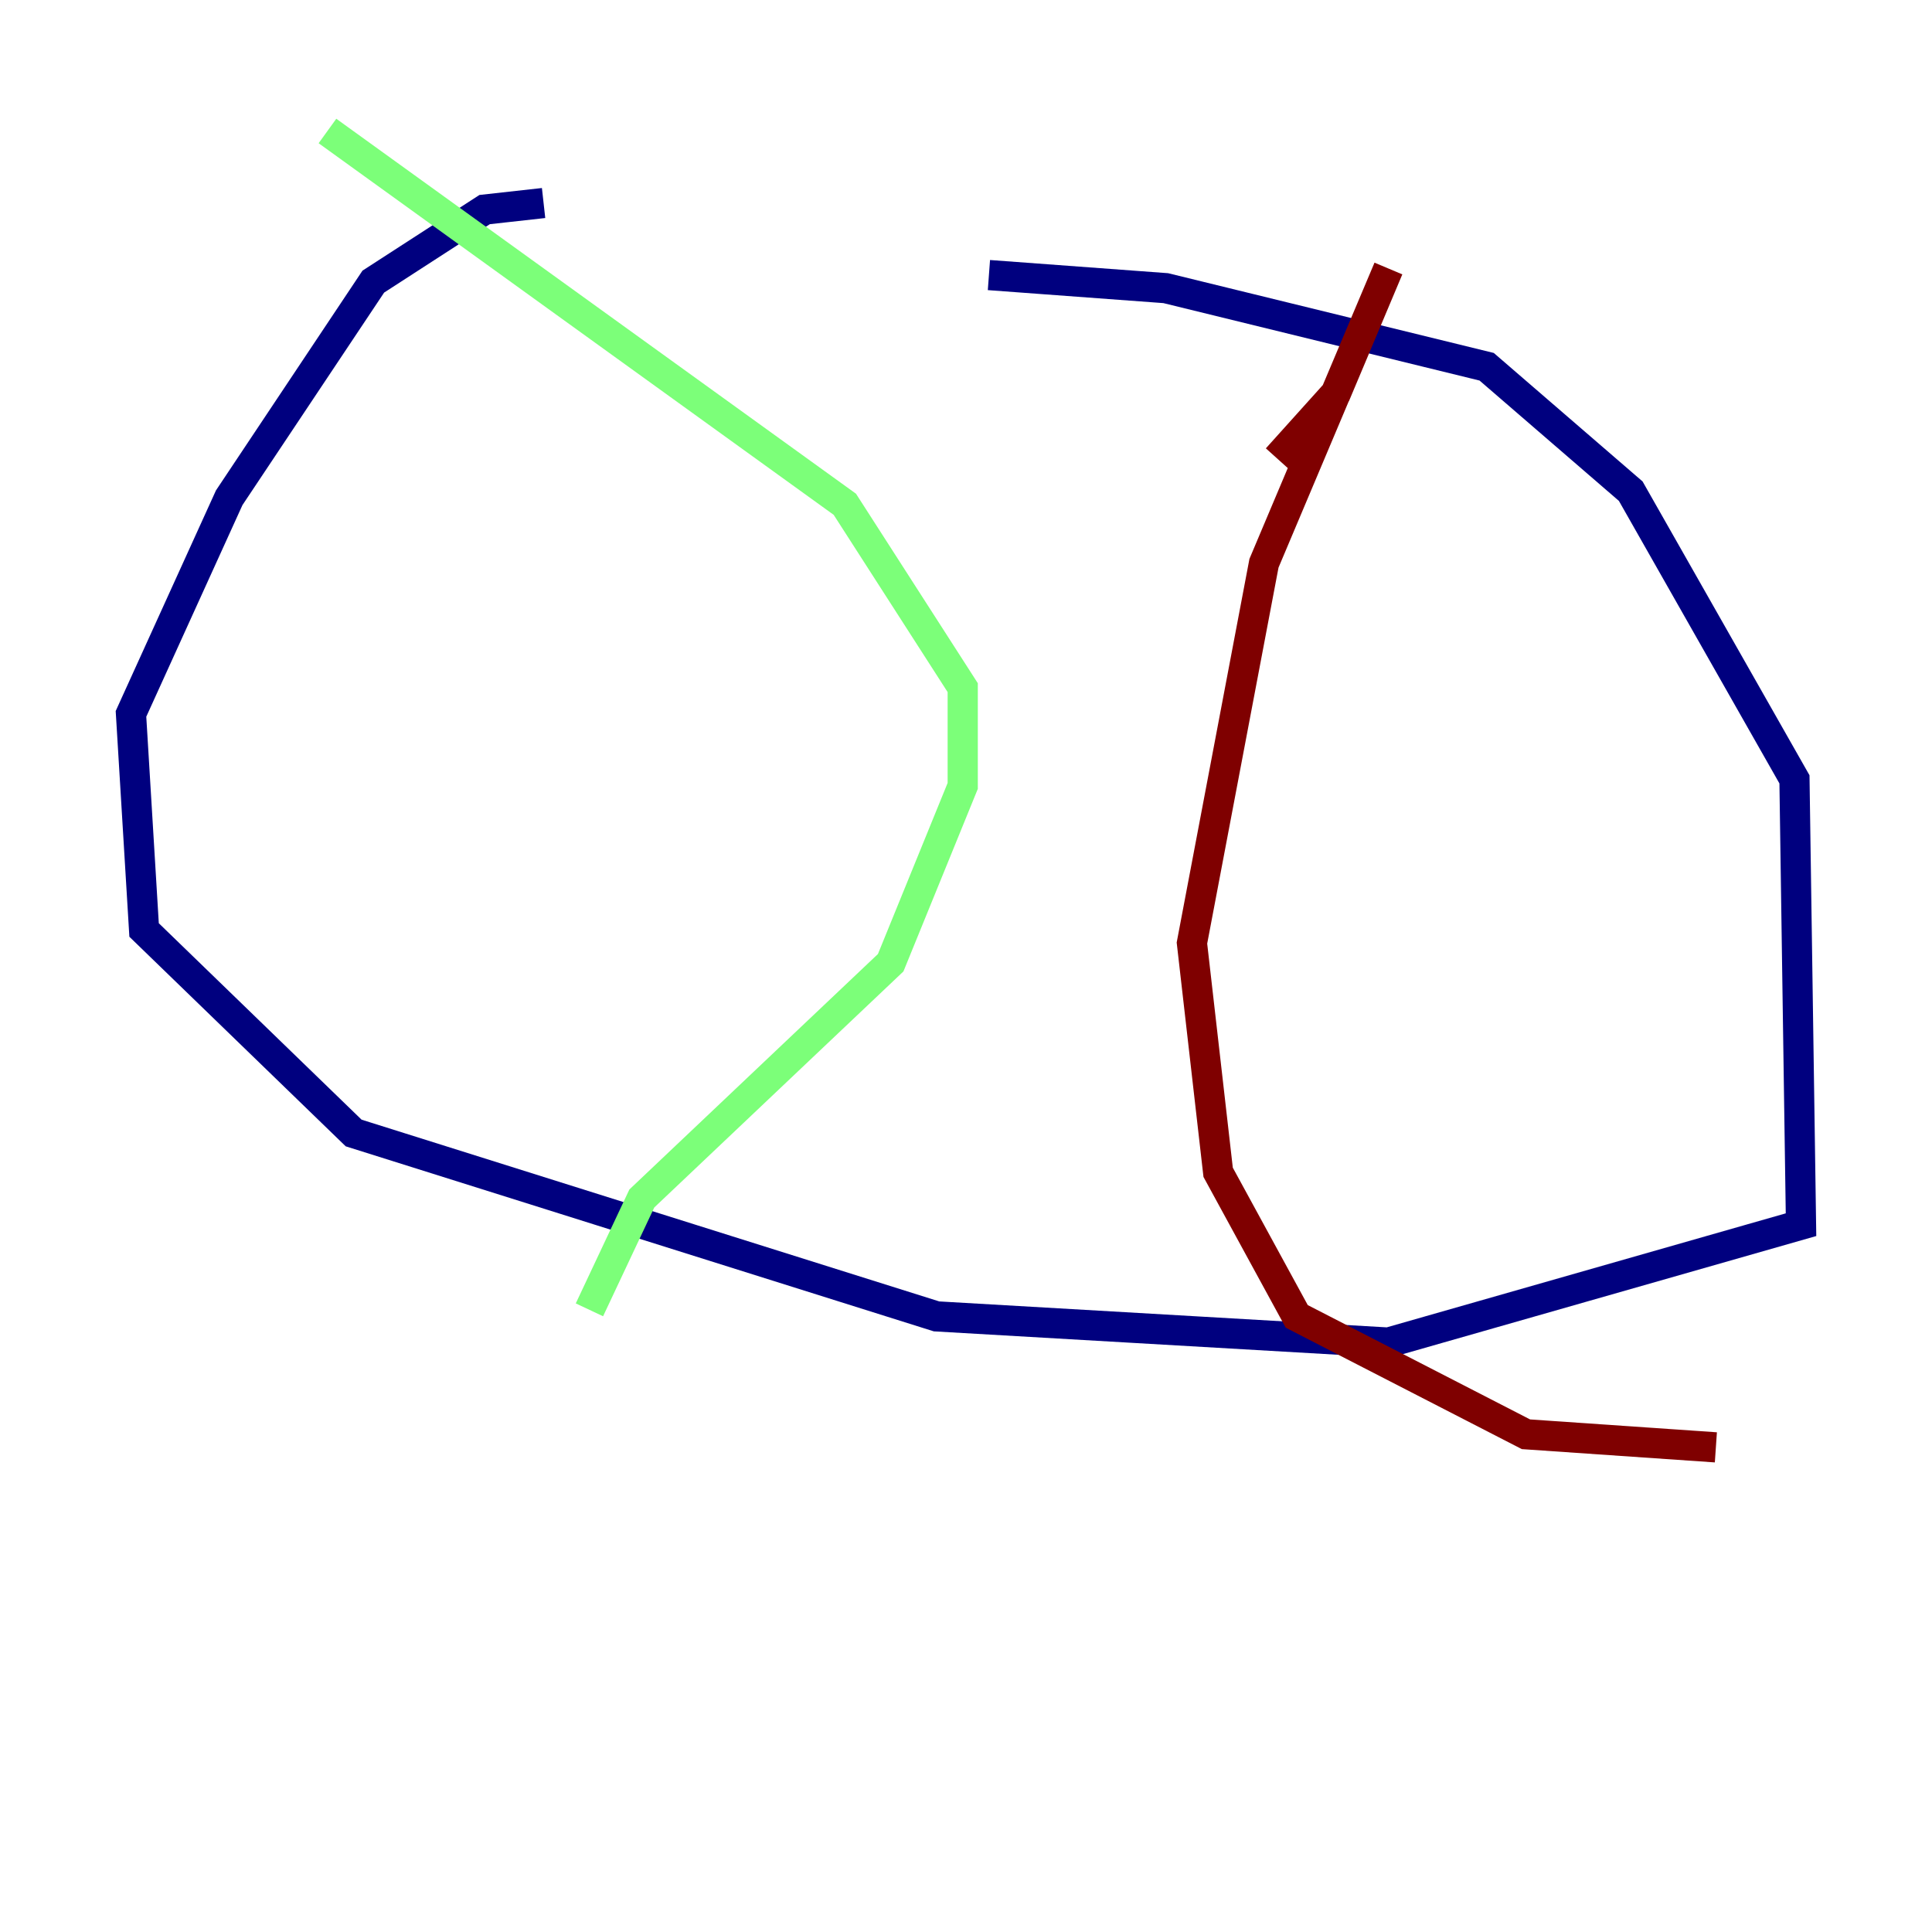 <?xml version="1.0" encoding="utf-8" ?>
<svg baseProfile="tiny" height="128" version="1.2" viewBox="0,0,128,128" width="128" xmlns="http://www.w3.org/2000/svg" xmlns:ev="http://www.w3.org/2001/xml-events" xmlns:xlink="http://www.w3.org/1999/xlink"><defs /><polyline fill="none" points="36.014,13.451 32.108,13.885 24.732,18.658 15.186,32.976 8.678,47.295 9.546,61.614 23.43,75.064 62.047,87.214 91.986,88.949 119.322,81.139 118.888,51.634 108.041,32.542 98.495,24.298 77.234,19.091 65.519,18.224" stroke="#00007f" stroke-width="2" /><polyline fill="none" points="21.695,8.678 55.973,33.41 63.783,45.559 63.783,52.068 59.01,63.783 42.522,79.403 39.051,86.78" stroke="#7cff79" stroke-width="2" /><polyline fill="none" points="84.61,30.373 88.515,26.034 91.986,17.79 83.742,37.315 78.969,62.481 80.705,77.668 85.912,87.214 101.098,95.024 113.681,95.891" stroke="#7f0000" stroke-width="2" /></svg>